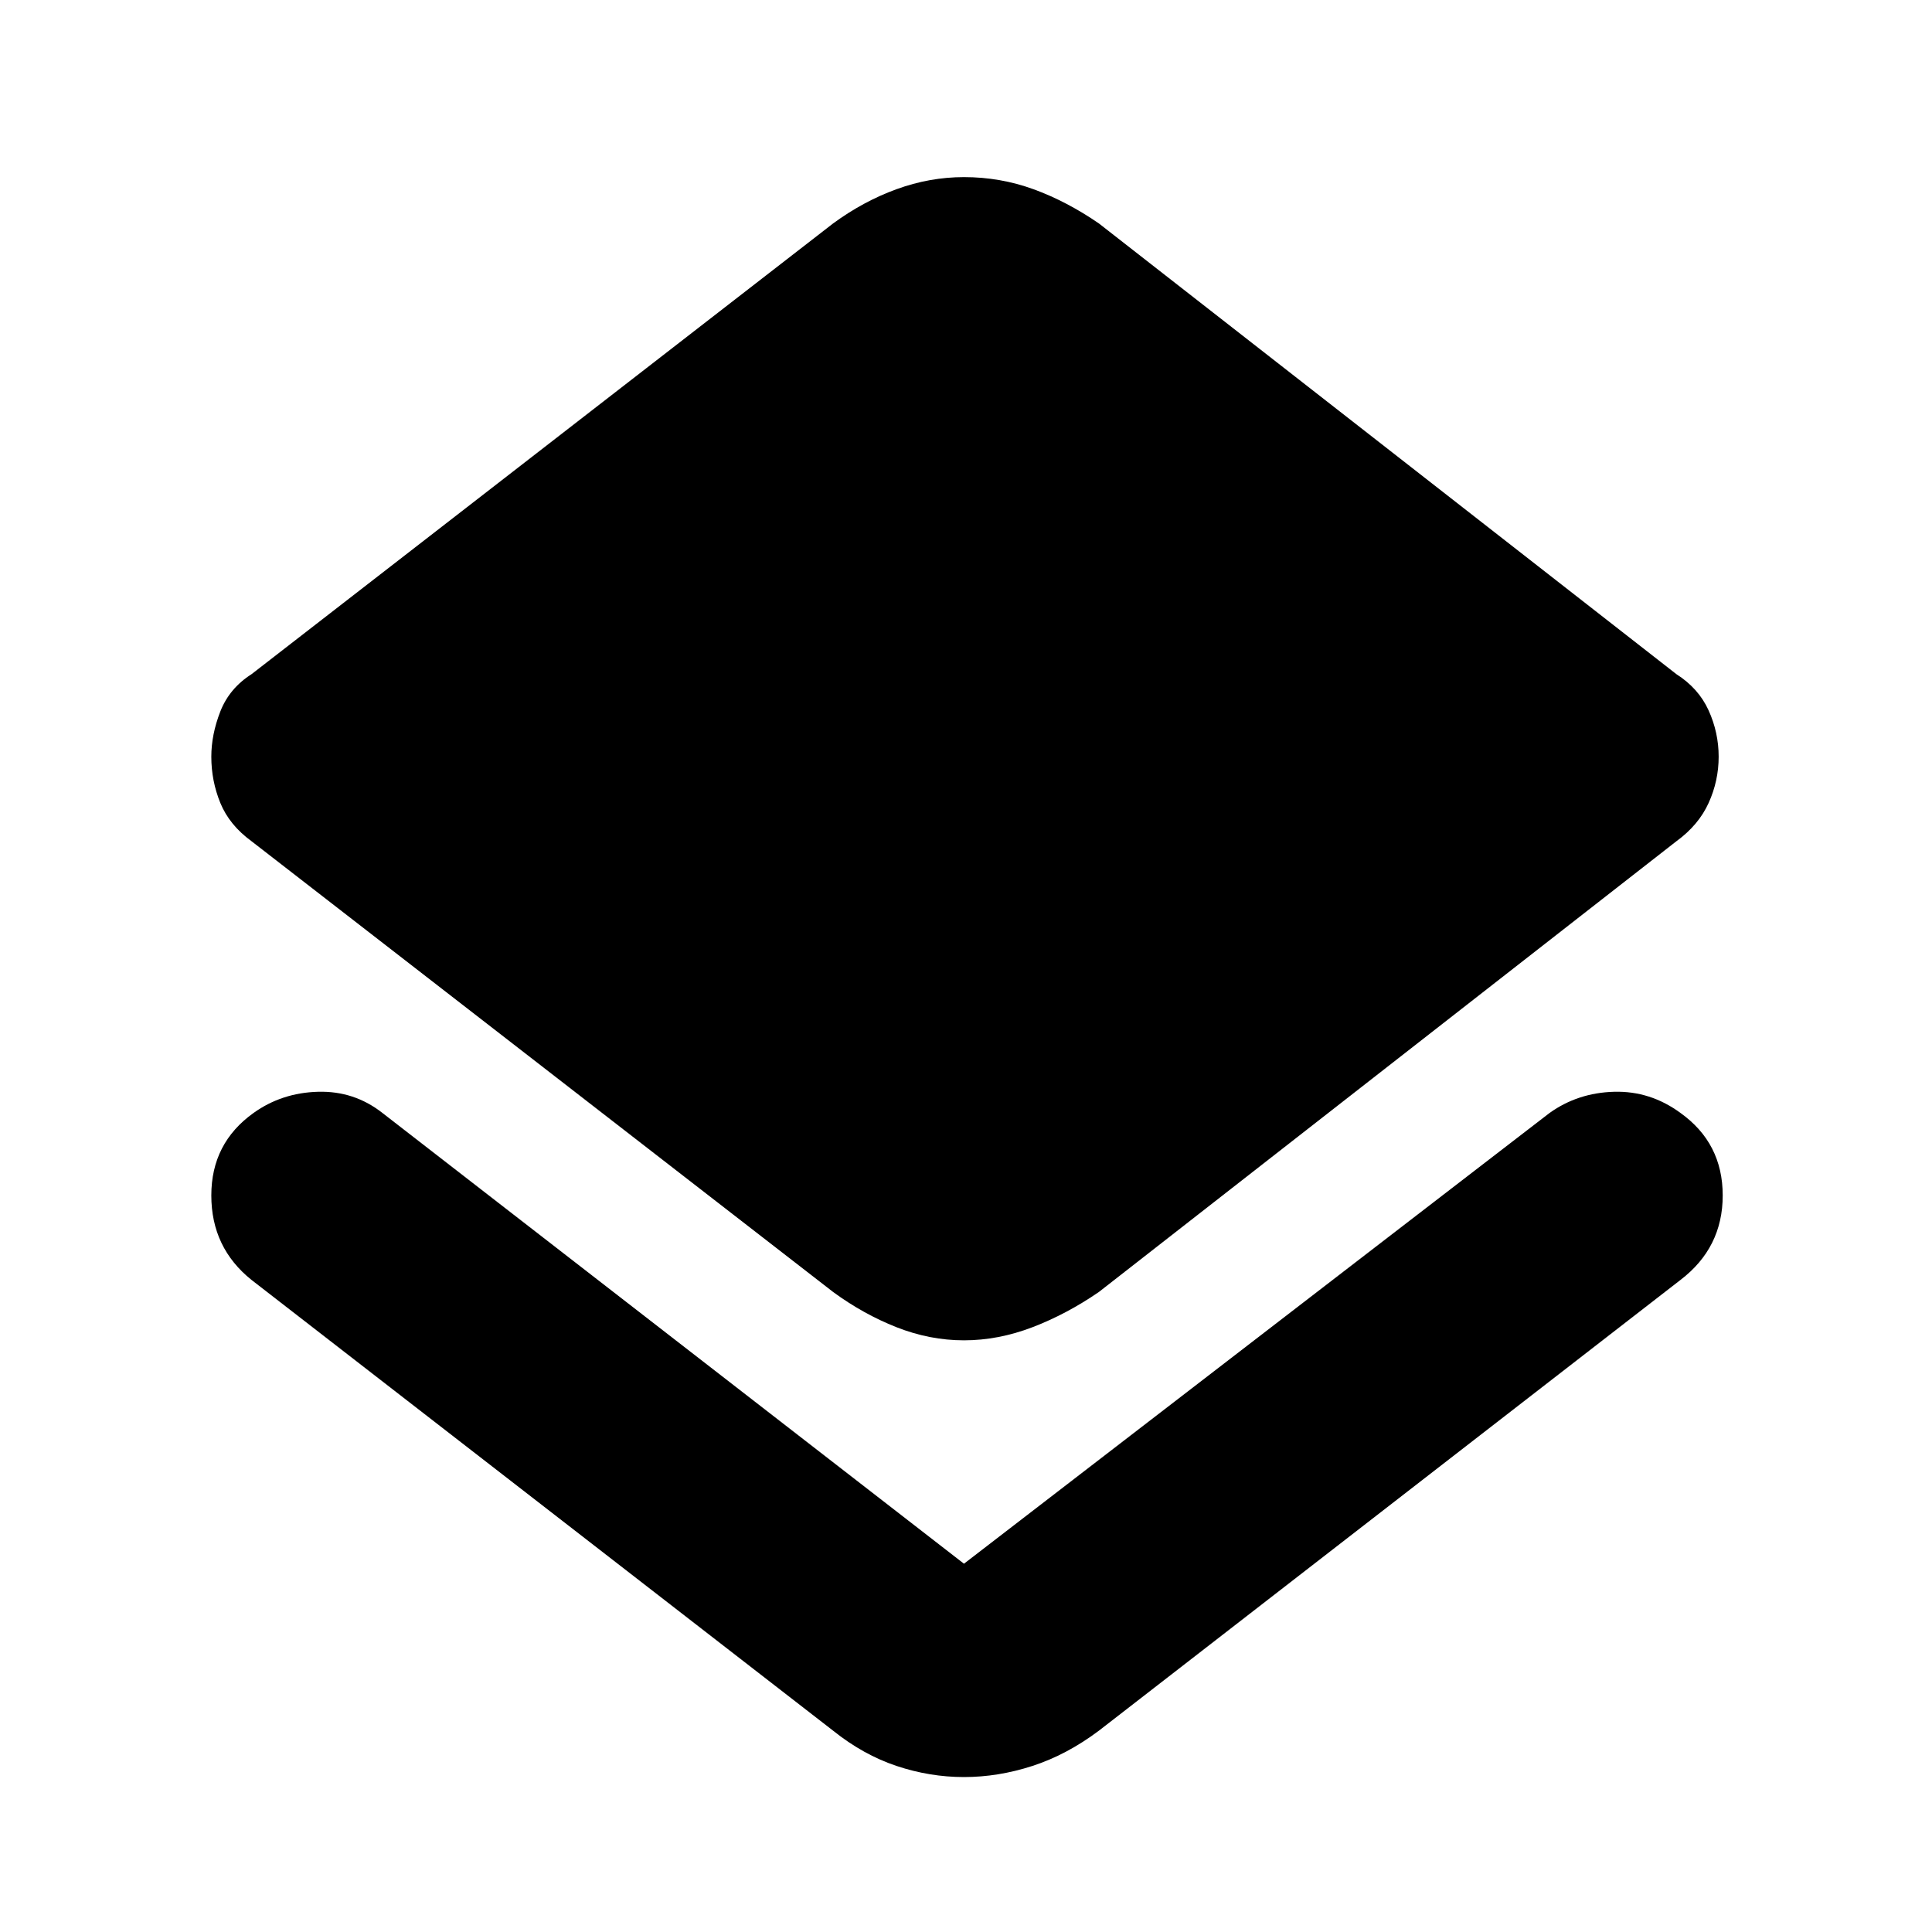 <svg xmlns="http://www.w3.org/2000/svg" height="40" width="40"><path d="M19.958 36.792Q19.25 36.792 18.562 36.562Q17.875 36.333 17.25 35.833L5.208 26.5Q4.375 25.833 4.375 24.75Q4.375 23.667 5.25 23.042Q5.833 22.625 6.583 22.604Q7.333 22.583 7.917 23.042L19.958 32.375Q19.958 32.375 19.958 32.375Q19.958 32.375 19.958 32.375L32.083 23.042Q32.667 22.625 33.417 22.604Q34.167 22.583 34.792 23.042Q35.667 23.667 35.667 24.75Q35.667 25.833 34.792 26.5L22.75 35.833Q22.083 36.333 21.375 36.562Q20.667 36.792 19.958 36.792ZM19.958 27.75Q19.25 27.75 18.562 27.479Q17.875 27.208 17.25 26.75L5.208 17.417Q4.75 17.083 4.562 16.625Q4.375 16.167 4.375 15.667Q4.375 15.208 4.562 14.729Q4.75 14.25 5.208 13.958L17.25 4.625Q17.875 4.167 18.562 3.917Q19.25 3.667 19.958 3.667Q20.708 3.667 21.396 3.917Q22.083 4.167 22.75 4.625L34.708 13.958Q35.167 14.25 35.375 14.708Q35.583 15.167 35.583 15.667Q35.583 16.167 35.375 16.625Q35.167 17.083 34.708 17.417L22.75 26.75Q22.083 27.208 21.375 27.479Q20.667 27.75 19.958 27.75Z"/></svg>